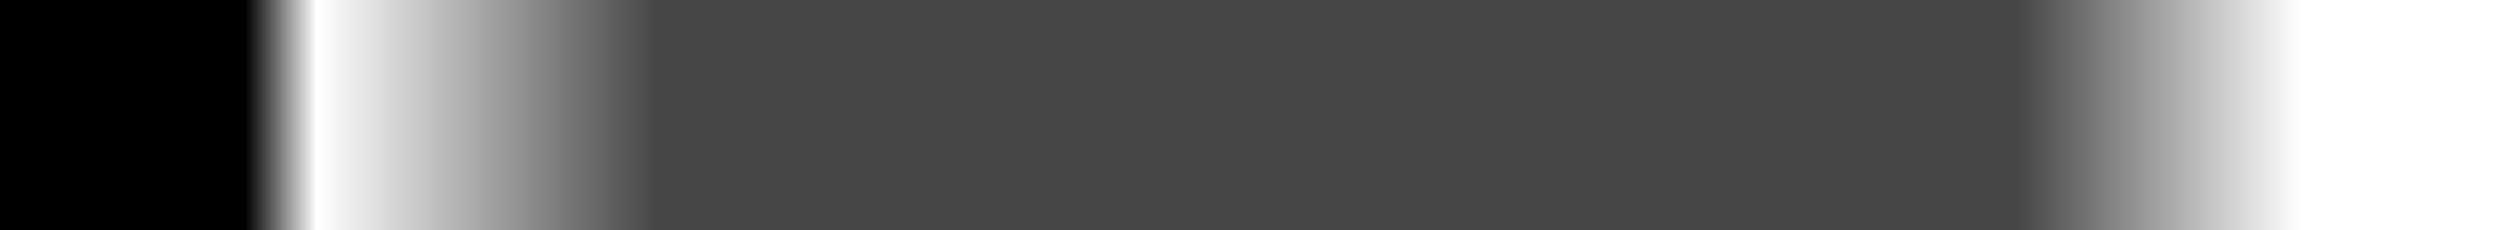 <?xml version="1.0" encoding="UTF-8" standalone="no"?>
<svg xmlns:xlink="http://www.w3.org/1999/xlink" height="50.05px" width="543.95px" xmlns="http://www.w3.org/2000/svg">
  <g transform="matrix(1, 0, 0, 1, 0.0, 0.0)">
    <path d="M0.0 0.0 L0.0 50.05 543.95 50.05 543.95 0.0 0.0 0.0" fill="url(#gradient0)" fill-rule="evenodd" stroke="none">
      <animate attributeName="d" dur="2s" repeatCount="indefinite" values="M0.0 0.0 L0.0 50.05 543.95 50.05 543.95 0.0 0.0 0.0;M0.0 20.25 L0.0 23.3 543.95 23.3 543.95 20.25 0.0 20.25"/>
    </path>
    <path d="M0.0 0.0 L543.95 0.0 543.95 50.05 0.0 50.05 0.0 0.0" fill="none" stroke="#000000" stroke-linecap="round" stroke-linejoin="round" stroke-opacity="0.0" stroke-width="1.0">
      <animate attributeName="stroke" dur="2s" repeatCount="indefinite" values="#000000;#000001"/>
      <animate attributeName="stroke-width" dur="2s" repeatCount="indefinite" values="0.0;0.0"/>
      <animate attributeName="fill-opacity" dur="2s" repeatCount="indefinite" values="0.0;0.0"/>
      <animate attributeName="d" dur="2s" repeatCount="indefinite" values="M0.0 0.0 L543.95 0.0 543.95 50.05 0.0 50.05 0.0 0.0;M0.0 20.25 L543.95 20.25 543.95 23.3 0.0 23.3 0.0 20.25"/>
    </path>
  </g>
  <defs>
    <linearGradient gradientTransform="matrix(0.273, 0.0, 0.0, 0.273, 277.0, 17.05)" gradientUnits="userSpaceOnUse" id="gradient0" spreadMethod="pad" x1="-819.2" x2="819.2">
      <animateTransform additive="replace" attributeName="gradientTransform" dur="2s" from="1" repeatCount="indefinite" to="1" type="scale"/>
      <animateTransform additive="sum" attributeName="gradientTransform" dur="2s" from="277.0 17.05" repeatCount="indefinite" to="277.0 21.3" type="translate"/>
      <animateTransform additive="sum" attributeName="gradientTransform" dur="2s" from="0.0" repeatCount="indefinite" to="0.0" type="rotate"/>
      <animateTransform additive="sum" attributeName="gradientTransform" dur="2s" from="0.273 0.273" repeatCount="indefinite" to="0.273 0.017" type="scale"/>
      <animateTransform additive="sum" attributeName="gradientTransform" dur="2s" from="0.0" repeatCount="indefinite" to="0.0" type="skewX"/>
      <stop offset="0.035" stop-color="#000000" stop-opacity="0.0">
        <animate attributeName="offset" dur="2s" repeatCount="indefinite" values="0.035;0.035"/>
        <animate attributeName="stop-color" dur="2s" repeatCount="indefinite" values="#000000;#000001"/>
        <animate attributeName="stop-opacity" dur="2s" repeatCount="indefinite" values="0.0;0.0"/>
      </stop>
      <stop offset="0.2" stop-color="#000000" stop-opacity="0.722">
        <animate attributeName="offset" dur="2s" repeatCount="indefinite" values="0.2;0.2"/>
        <animate attributeName="stop-color" dur="2s" repeatCount="indefinite" values="#000000;#000001"/>
        <animate attributeName="stop-opacity" dur="2s" repeatCount="indefinite" values="0.722;0.722"/>
      </stop>
      <stop offset="0.863" stop-color="#000000" stop-opacity="0.722">
        <animate attributeName="offset" dur="2s" repeatCount="indefinite" values="0.863;0.863"/>
        <animate attributeName="stop-color" dur="2s" repeatCount="indefinite" values="#000000;#000001"/>
        <animate attributeName="stop-opacity" dur="2s" repeatCount="indefinite" values="0.722;0.722"/>
      </stop>
      <stop offset="1.0" stop-color="#000000" stop-opacity="0.0">
        <animate attributeName="offset" dur="2s" repeatCount="indefinite" values="1.0;1.0"/>
        <animate attributeName="stop-color" dur="2s" repeatCount="indefinite" values="#000000;#000001"/>
        <animate attributeName="stop-opacity" dur="2s" repeatCount="indefinite" values="0.0;0.0"/>
      </stop>
    </linearGradient>
  </defs>
</svg>
